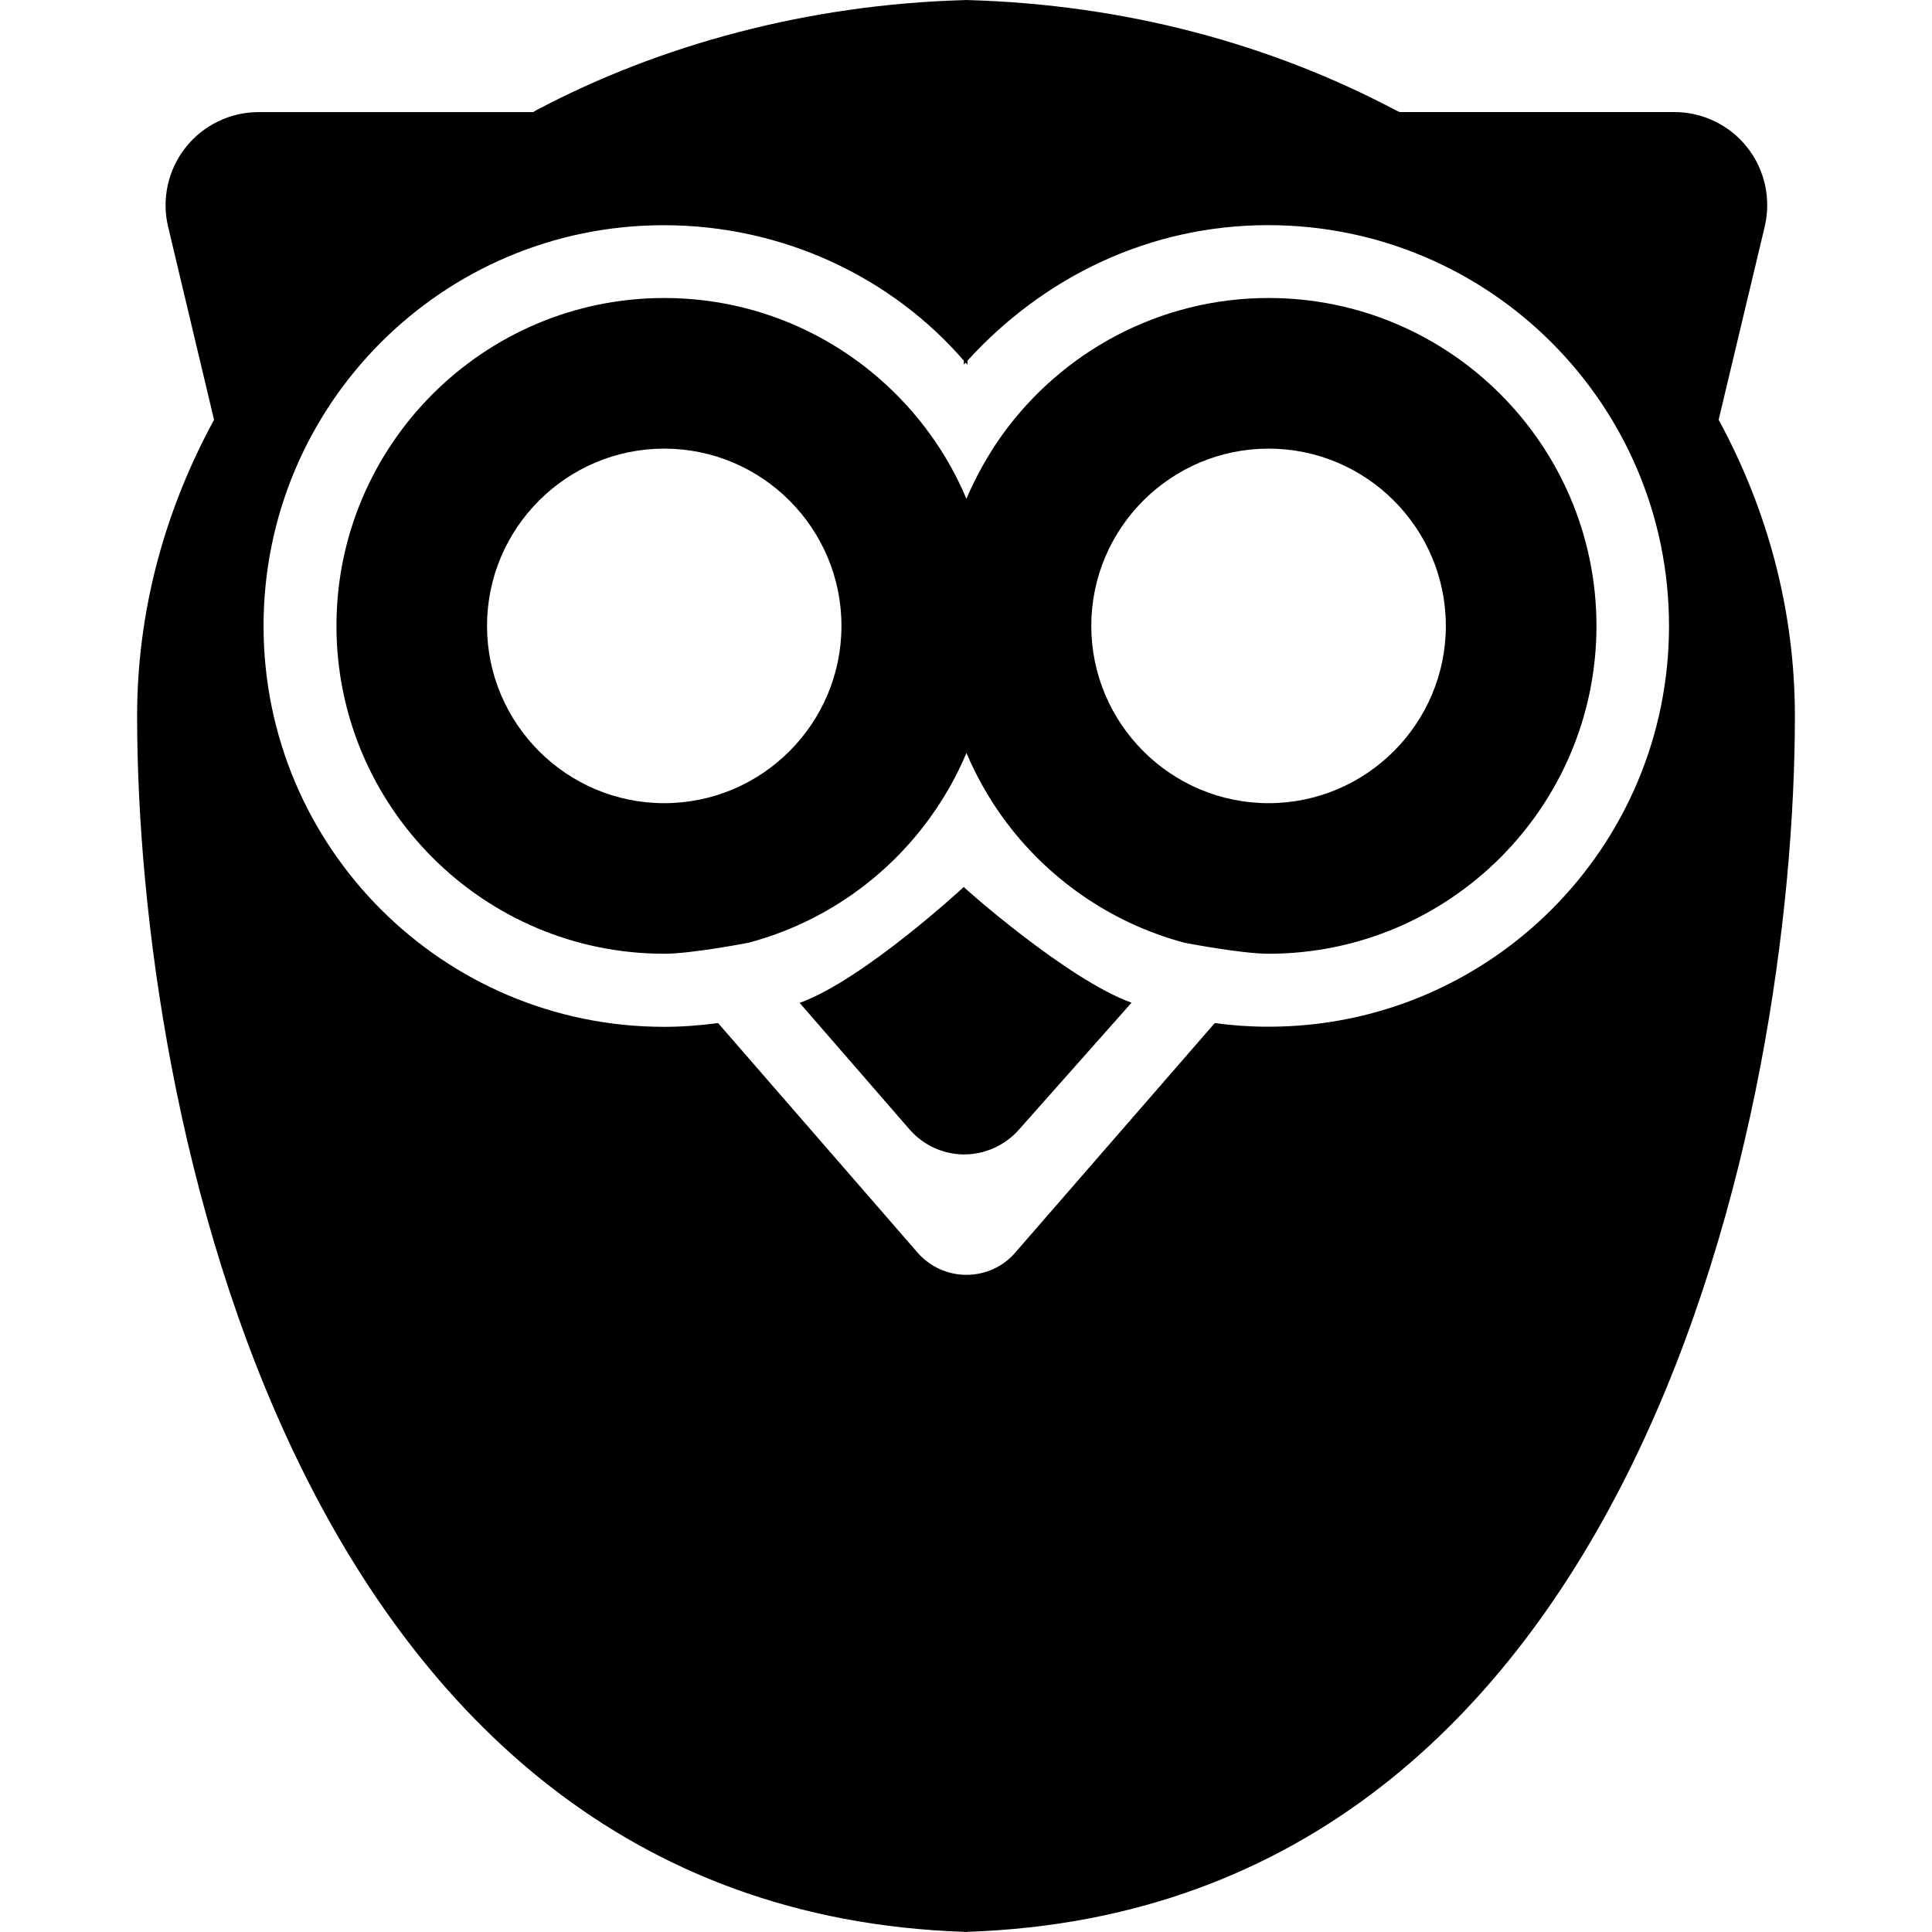 <svg id="Capa_1" xmlns="http://www.w3.org/2000/svg" xmlns:xlink="http://www.w3.org/1999/xlink" width="31.295" height="31.295" viewBox="0 0 31.295 31.295" style="enable-background:new 0 0 31.295 31.295"><g><g><path d="M29.074 11.601c0-1.712-.441-3.339-1.235-4.802l.746-3.127c.106-.449.003-.922-.283-1.284-.284-.362-.722-.573-1.183-.573H22.67c-.02-.01-.04-.019-.059-.028-2.021-1.069-4.371-1.714-6.939-1.786V0c0 0-.021.001-.031.001C15.63.001 15.612.0 15.612.0v.002c-2.51.071-4.91.716-6.93 1.786C8.667 1.797 8.655 1.806 8.637 1.816H4.189c-.461.0-.896.211-1.183.573-.285.362-.39.835-.283 1.283L3.467 6.8c-.796 1.463-1.246 3.089-1.246 4.802.0 6.318 2.5 19.322 13.392 19.69v.003c0 0 .019-.001.029-.001.01.0.031.0.031.0v-.002C26.564 30.924 29.074 17.92 29.074 11.601zM19.677 16.572l-3.233 3.719c-.196.229-.484.359-.791.359-.304.0-.592-.133-.791-.361l-3.23-3.717c-.285.037-.576.061-.873.061-3.584.0-6.49-2.908-6.49-6.493.0-3.584 2.899-6.492 6.483-6.492 1.937.0 3.697.849 4.86 2.194v.069c0-.012.019-.023.029-.035.01.012.031.023.031.035v-.07c1.225-1.345 2.934-2.194 4.87-2.194 3.585.0 6.493 2.907 6.493 6.492s-2.902 6.492-6.488 6.492C20.25 16.631 19.962 16.611 19.677 16.572z"/><path d="M15.612 14.367c0 0-1.625 1.505-2.659 1.878l1.782 2.052c.222.254.542.401.88.403.338.0.661-.146.885-.396l1.829-2.062C17.296 15.872 15.612 14.379 15.612 14.367z"/><path d="M20.549 4.827c-1.771.0-3.346.874-4.312 2.213-.229.322-.425.67-.583 1.039-.155-.369-.351-.717-.583-1.039-.965-1.339-2.537-2.213-4.311-2.213-2.929.0-5.31 2.383-5.31 5.311.0 2.929 2.381 5.311 5.31 5.311.445.0 1.363-.178 1.363-.178 1.204-.319 2.242-1.051 2.949-2.036.231-.321.428-.67.583-1.039.156.369.352.718.583 1.039.709.984 1.749 1.717 2.95 2.036.0.0.918.178 1.36.178 2.931.0 5.312-2.382 5.312-5.311C25.859 7.21 23.479 4.827 20.549 4.827zm-9.79 8.183c-1.581.0-2.87-1.289-2.87-2.872s1.289-2.871 2.87-2.871c1.584.0 2.871 1.288 2.871 2.871S12.343 13.01 10.759 13.01zm9.79.0c-1.583.0-2.872-1.289-2.872-2.872s1.289-2.871 2.872-2.871c1.582.0 2.871 1.288 2.871 2.871S22.131 13.01 20.549 13.01z"/></g></g><g/><g/><g/><g/><g/><g/><g/><g/><g/><g/><g/><g/><g/><g/><g/></svg>